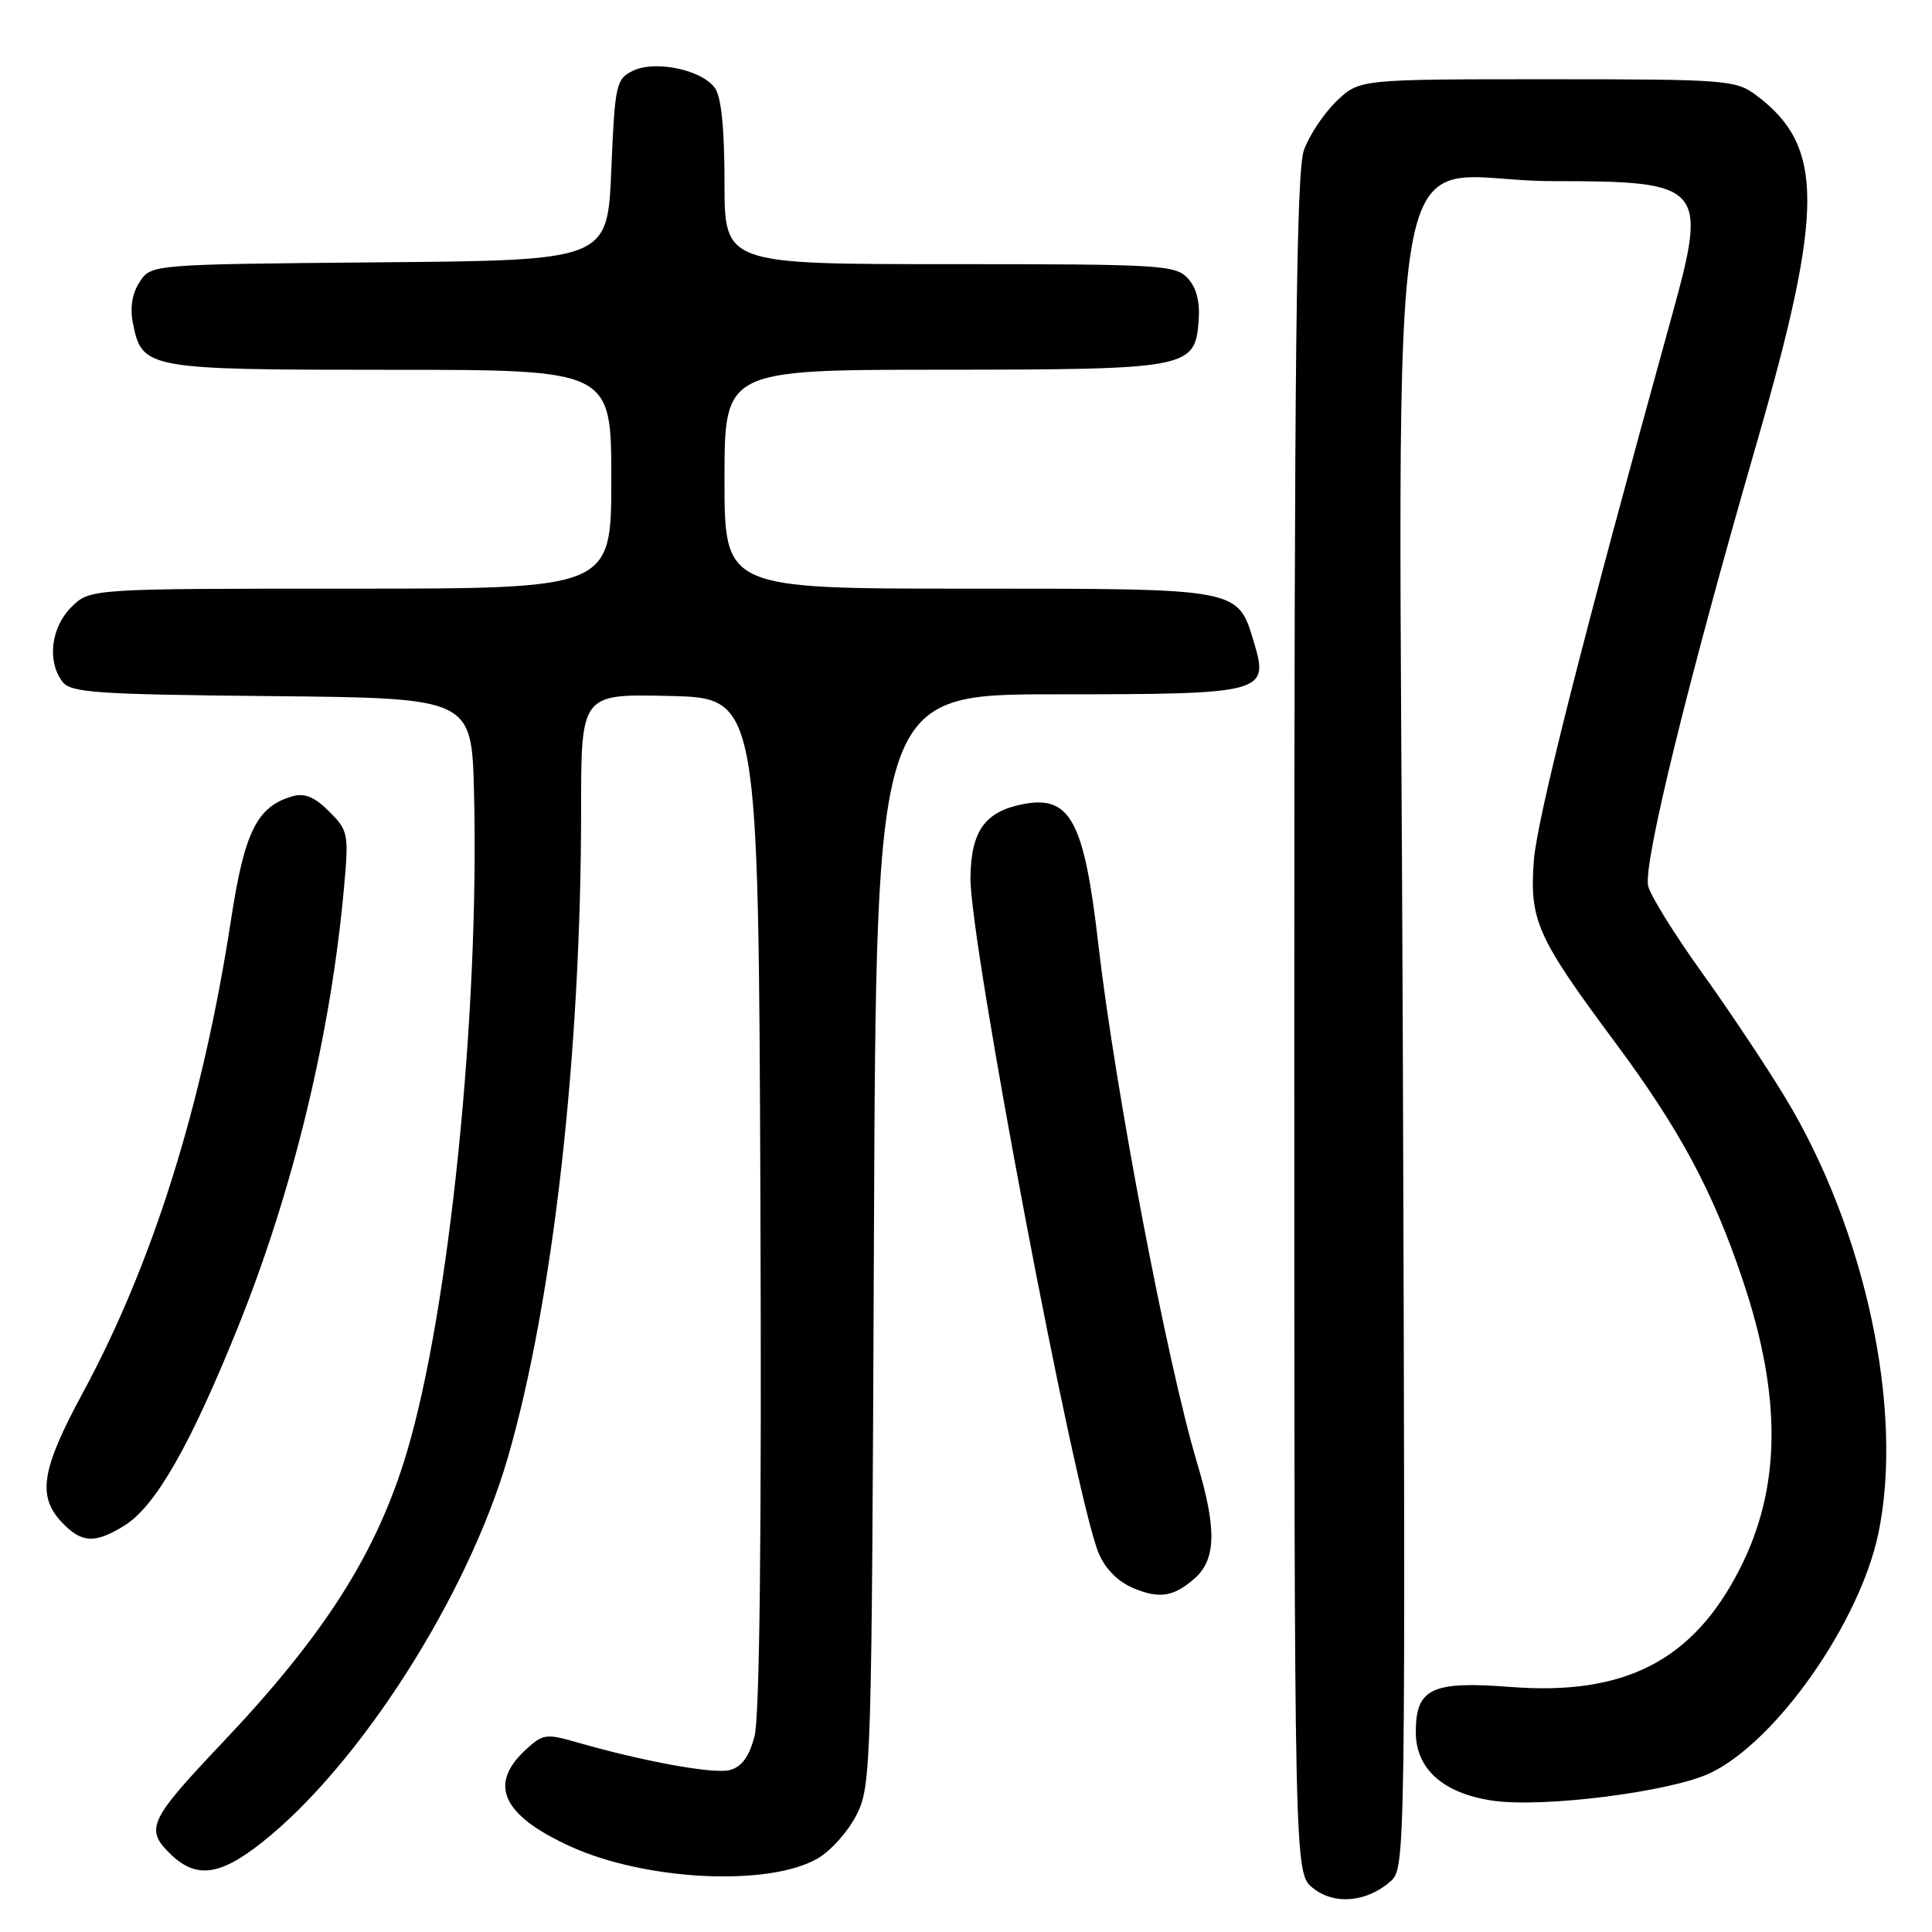 <?xml version="1.0" encoding="UTF-8" standalone="no"?>
<!DOCTYPE svg PUBLIC "-//W3C//DTD SVG 1.1//EN" "http://www.w3.org/Graphics/SVG/1.1/DTD/svg11.dtd" >
<svg xmlns="http://www.w3.org/2000/svg" xmlns:xlink="http://www.w3.org/1999/xlink" version="1.1" viewBox="0 0 256 256">
 <g >
 <path fill="currentColor"
d=" M 184.31 249.24 C 186.22 247.53 186.25 245.45 185.88 138.16 C 185.43 9.14 182.85 24.00 205.73 24.00 C 225.77 24.00 226.30 24.59 221.57 41.71 C 209.65 84.83 203.65 108.53 203.24 114.05 C 202.66 121.95 203.65 124.18 213.92 138.00 C 222.58 149.65 226.99 157.86 230.96 169.73 C 236.14 185.19 236.00 197.22 230.49 207.97 C 224.31 220.06 215.27 224.70 200.15 223.53 C 189.70 222.72 187.60 223.72 187.60 229.51 C 187.60 234.38 191.20 237.61 197.73 238.59 C 204.40 239.59 221.50 237.42 226.68 234.91 C 235.43 230.68 246.42 214.98 248.89 203.20 C 252.31 186.88 247.18 162.94 236.51 145.36 C 233.97 141.18 228.99 133.71 225.44 128.77 C 221.89 123.82 218.71 118.71 218.39 117.41 C 217.69 114.62 223.59 90.50 232.69 59.00 C 241.74 27.66 241.74 19.36 232.68 12.60 C 229.99 10.60 228.71 10.50 204.99 10.50 C 180.13 10.50 180.13 10.50 177.09 13.41 C 175.42 15.02 173.47 17.94 172.77 19.91 C 171.77 22.74 171.50 47.42 171.50 135.84 C 171.50 248.18 171.50 248.18 173.96 250.17 C 176.79 252.46 181.14 252.07 184.31 249.24 Z  M 108.32 246.27 C 110.07 245.27 112.40 242.66 113.50 240.47 C 115.44 236.63 115.51 234.19 115.80 164.25 C 116.10 92.00 116.10 92.00 139.86 92.00 C 167.54 92.00 168.17 91.84 166.17 85.16 C 163.99 77.90 164.51 78.00 128.28 78.00 C 96.00 78.00 96.00 78.00 96.00 63.50 C 96.00 49.00 96.00 49.00 124.75 48.99 C 157.42 48.97 158.31 48.80 158.82 42.63 C 159.03 40.06 158.57 38.18 157.41 36.90 C 155.79 35.11 153.91 35.00 125.85 35.00 C 96.00 35.00 96.00 35.00 96.00 24.19 C 96.00 17.00 95.57 12.80 94.72 11.64 C 92.95 9.22 86.75 7.94 83.82 9.40 C 81.63 10.49 81.47 11.24 81.00 22.53 C 80.50 34.50 80.50 34.50 50.26 34.76 C 20.03 35.03 20.03 35.03 18.51 37.35 C 17.50 38.89 17.20 40.76 17.62 42.87 C 18.83 48.89 19.42 49.00 51.72 49.00 C 81.00 49.00 81.00 49.00 81.00 63.50 C 81.00 78.00 81.00 78.00 46.45 78.00 C 11.91 78.00 11.91 78.00 9.45 80.45 C 6.76 83.14 6.22 87.57 8.25 90.30 C 9.36 91.79 12.51 92.01 36.00 92.24 C 62.50 92.50 62.50 92.50 62.81 105.00 C 63.54 134.26 59.53 173.64 53.90 192.46 C 49.91 205.80 43.04 216.60 29.39 231.00 C 19.83 241.09 19.24 242.33 22.42 245.51 C 25.89 248.98 29.03 248.63 34.70 244.14 C 47.67 233.89 62.02 211.39 67.33 193.00 C 73.31 172.28 77.00 139.52 77.00 107.24 C 77.00 91.94 77.00 91.94 88.75 92.22 C 100.50 92.50 100.50 92.50 100.76 159.37 C 100.93 203.45 100.66 227.55 99.97 230.11 C 99.24 232.82 98.25 234.15 96.67 234.55 C 94.51 235.09 85.18 233.39 76.28 230.82 C 72.34 229.69 71.88 229.76 69.53 231.97 C 64.70 236.51 66.62 240.56 75.53 244.64 C 85.49 249.20 101.82 250.01 108.32 246.27 Z  M 158.19 209.24 C 161.15 206.71 161.27 202.67 158.62 193.84 C 154.64 180.54 147.74 144.26 145.52 125.00 C 143.66 108.82 141.82 105.38 135.67 106.53 C 130.54 107.50 128.67 110.06 128.59 116.27 C 128.49 124.78 142.38 198.07 145.57 205.78 C 146.43 207.86 148.12 209.57 150.16 210.43 C 153.59 211.87 155.45 211.60 158.19 209.24 Z  M 16.50 202.14 C 20.60 199.59 25.22 191.52 31.56 175.78 C 38.86 157.65 43.82 137.09 45.58 117.65 C 46.23 110.47 46.15 110.06 43.61 107.52 C 41.68 105.59 40.36 105.05 38.73 105.52 C 34.06 106.87 32.40 110.19 30.62 121.82 C 26.85 146.37 20.28 167.34 10.95 184.60 C 5.49 194.69 4.92 198.22 8.17 201.69 C 10.80 204.48 12.56 204.58 16.50 202.14 Z "/>
</g>
</svg>